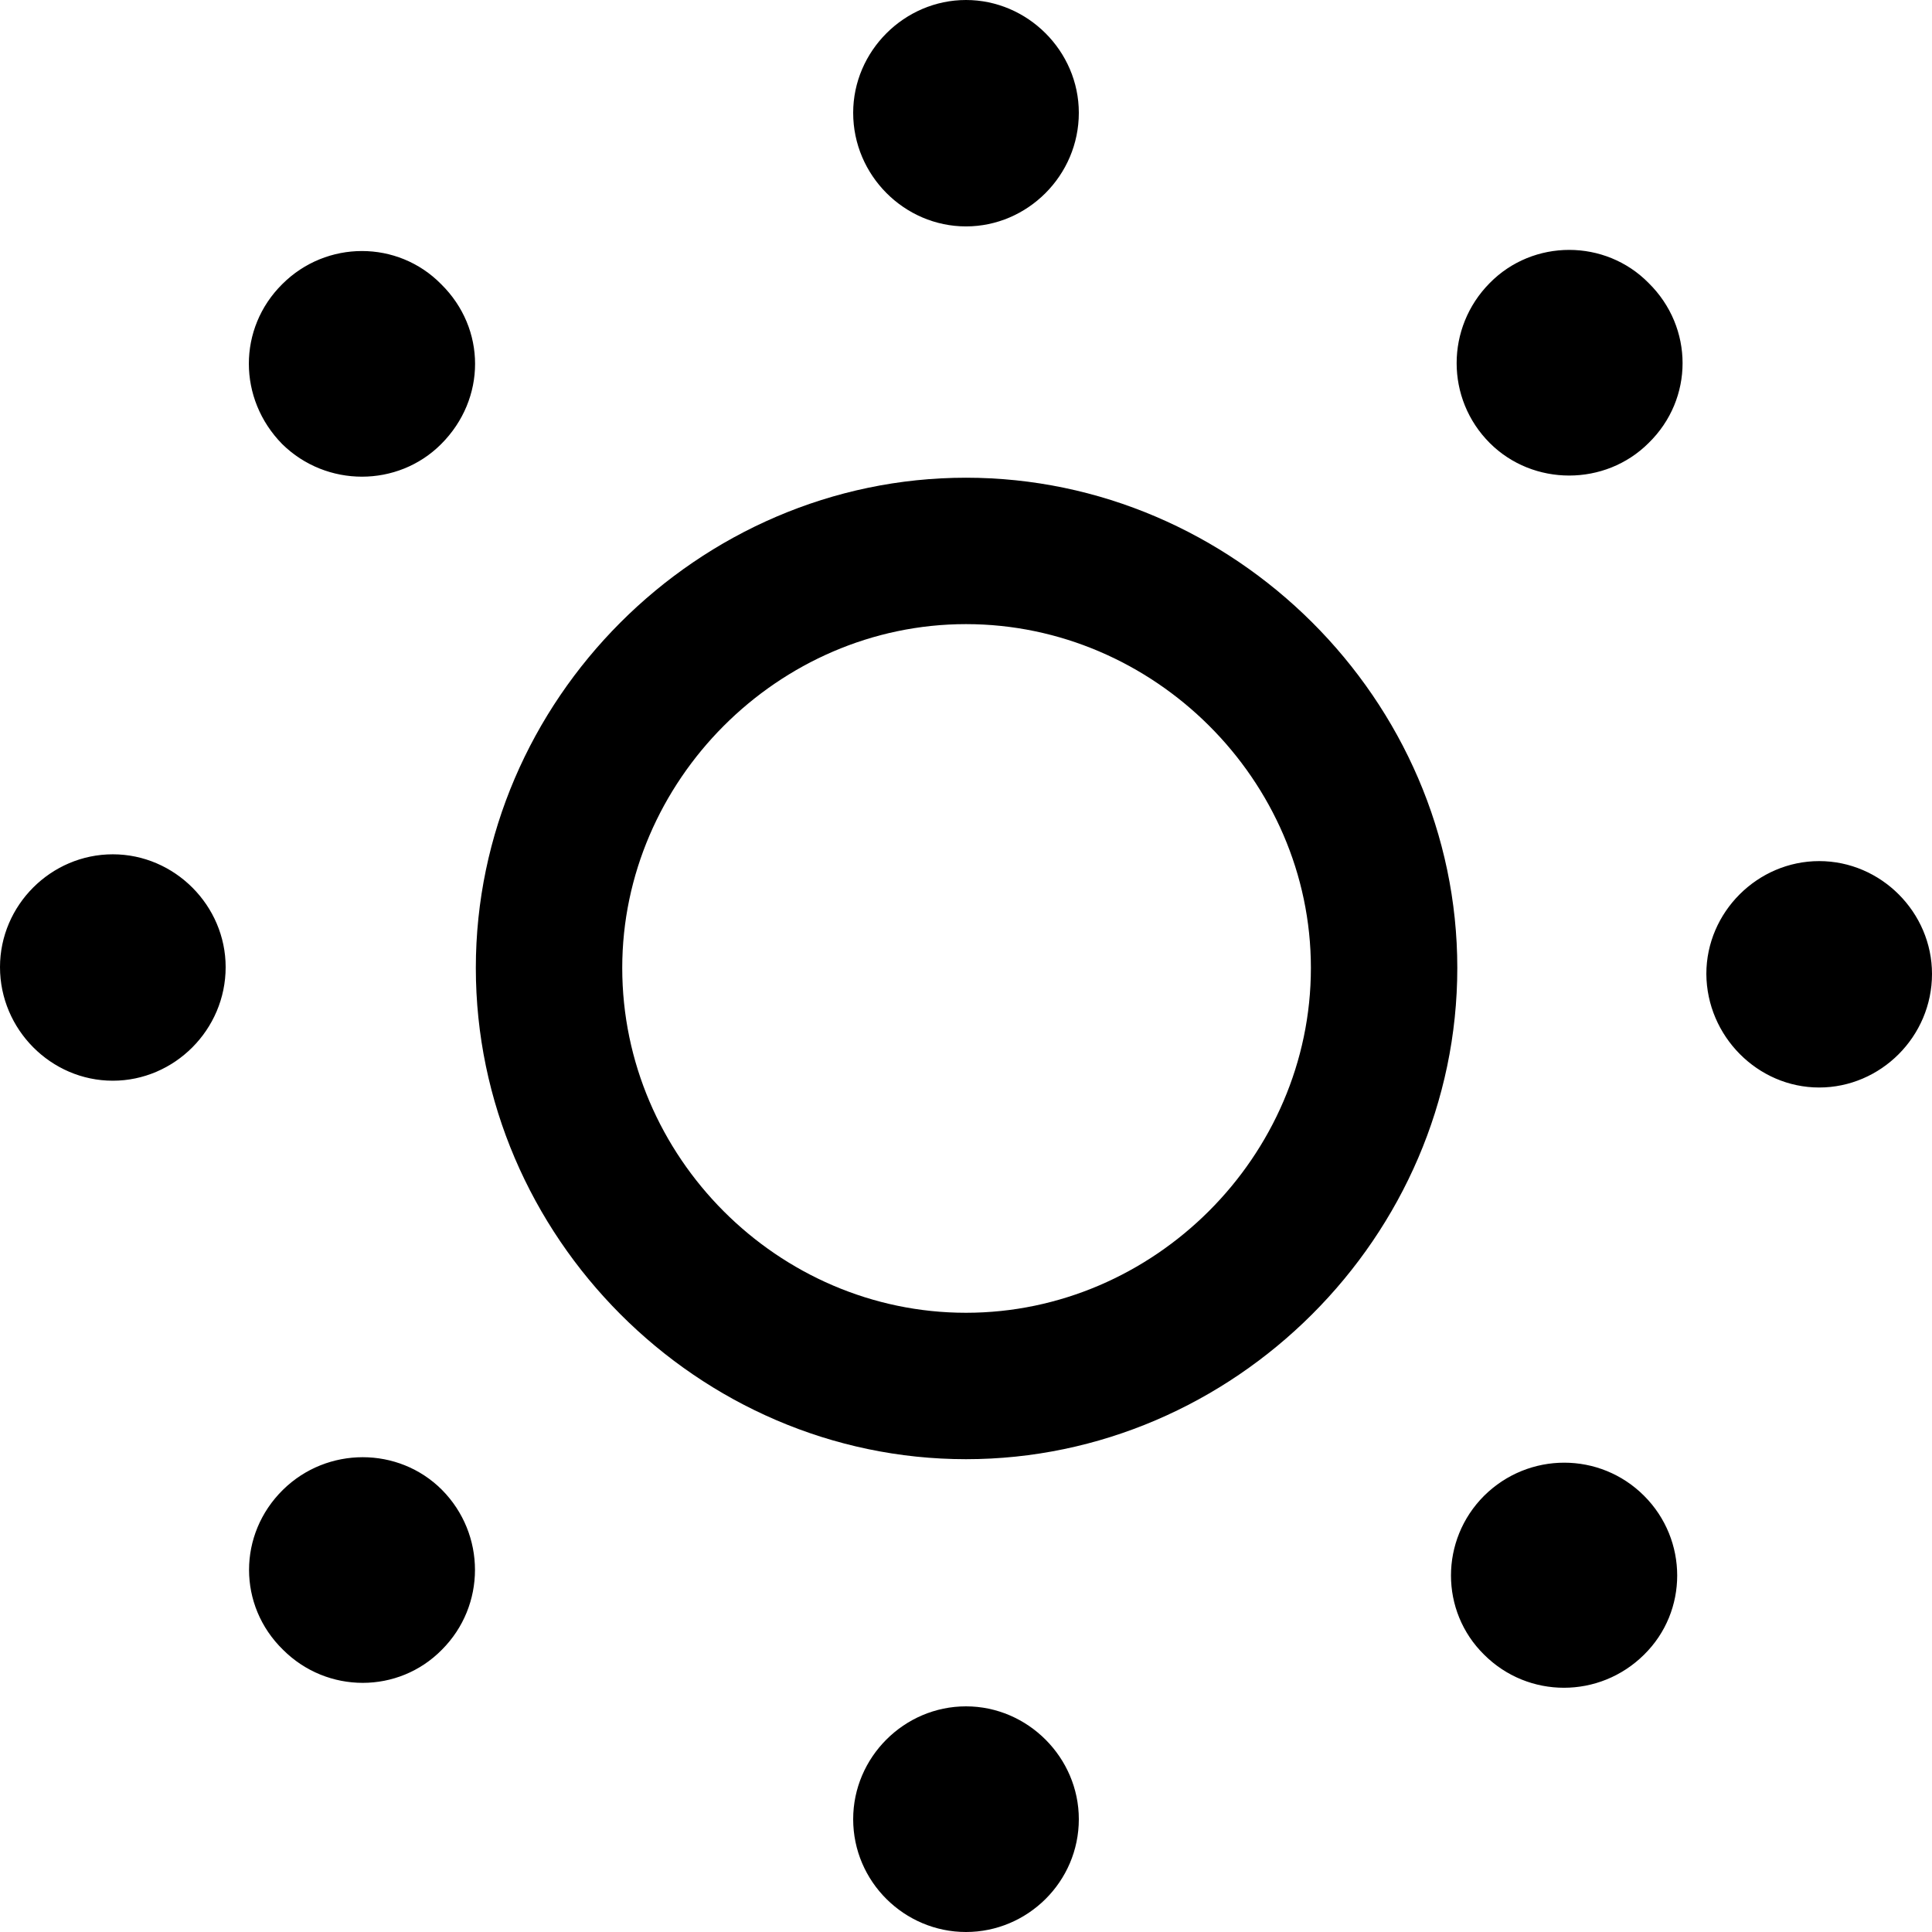 <?xml version="1.0" ?><!-- Generator: Adobe Illustrator 25.0.0, SVG Export Plug-In . SVG Version: 6.00 Build 0)  --><svg xmlns="http://www.w3.org/2000/svg" xmlns:xlink="http://www.w3.org/1999/xlink" version="1.1" id="Layer_1" x="0px" y="0px" viewBox="0 0 512 512" style="enable-background:new 0 0 512 512;" xml:space="preserve">
<path d="M256,60c16.3,0,29.9-13.5,29.9-30.1C285.9,13.5,272.3,0,256,0s-29.9,13.5-29.9,29.9C226.1,46.5,239.7,60,256,60z   M394.8,117.4c11.5,11.5,30.6,11.5,42.1,0c12-11.7,12-30.6,0-42.4c-11.5-11.7-30.6-11.7-42.1,0C383.1,86.8,383.1,105.7,394.8,117.4z   M74.8,117.7c11.7,11.5,30.6,11.5,42.1,0c12-12,12-30.6,0-42.4c-11.5-11.7-30.4-11.7-42.1,0C63,87,63,105.7,74.8,117.7z M256,386.7  c71,0,130.2-59,130.2-130.2c0-71-59.2-129.9-130.2-129.9c-71,0-129.9,59-129.9,129.9C126.1,327.7,185,386.7,256,386.7z M256,347.9  c-49.8,0-91.1-41.3-91.1-91.4c0-49.5,41.3-91.1,91.1-91.1c49.8,0,91.4,41.3,91.4,91.1C347.4,306.5,305.8,347.9,256,347.9z   M29.9,286.4c16.3,0,29.9-13.5,29.9-30.1c0-16.3-13.5-29.9-29.9-29.9S0,239.9,0,256.3C0,272.8,13.5,286.4,29.9,286.4z M482.1,288.2  c16.3,0,29.9-13.5,29.9-30.1c0-16.3-13.5-29.9-29.9-29.9c-16.3,0-29.9,13.5-29.9,29.9C452.3,274.6,465.8,288.2,482.1,288.2z   M75,437.2c11.7,11.7,30.6,11.7,42.1,0c11.7-11.7,11.7-30.6,0-42.4c-11.5-11.5-30.4-11.5-42.1,0C63,406.6,63,425.5,75,437.2z   M393.3,438.5c11.7,11.7,30.6,11.7,42.4,0c11.7-11.5,11.7-30.4,0-42.1c-11.7-11.7-30.6-11.7-42.4,0  C381.6,408.1,381.6,427,393.3,438.5z M256,512c16.3,0,29.9-13.3,29.9-29.9c0-16.3-13.5-29.9-29.9-29.9s-29.9,13.5-29.9,29.9  C226.1,498.7,239.7,512,256,512z"/>
</svg>